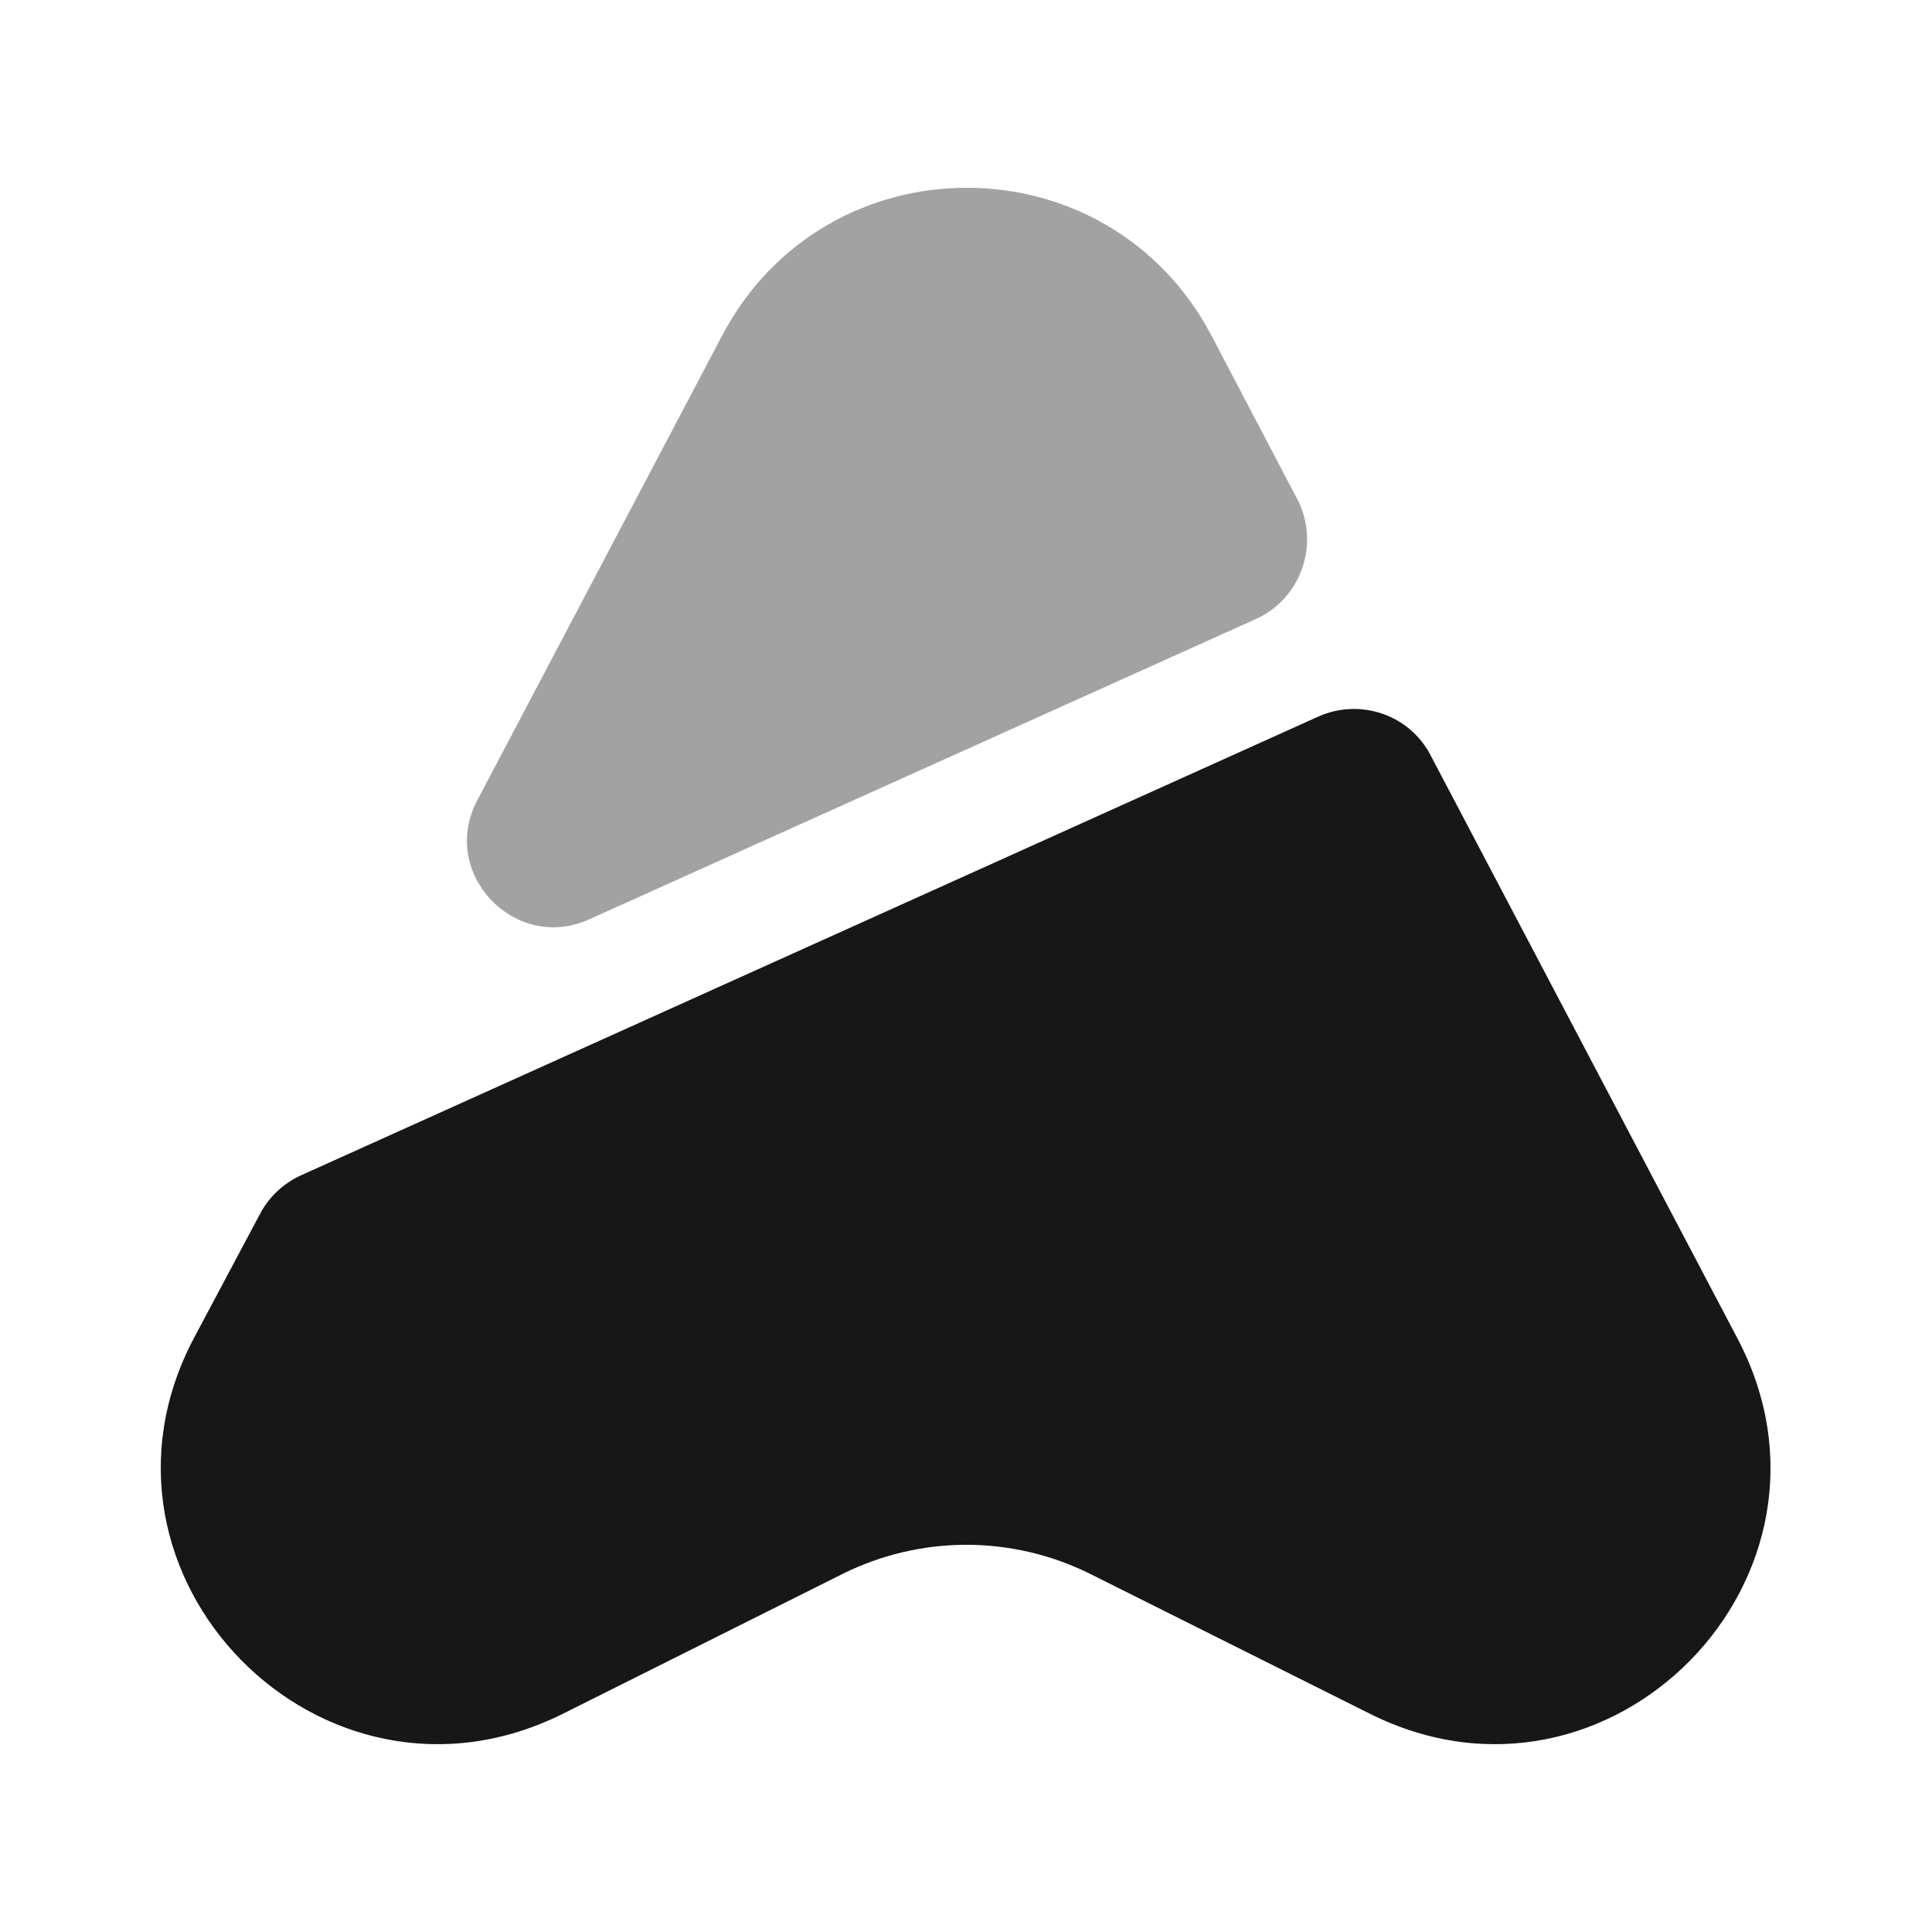 <svg width="24" height="24" viewBox="0 0 24 24" fill="none" xmlns="http://www.w3.org/2000/svg">
<path d="M17.02 21.29L13.54 19.55C12.57 19.07 11.44 19.07 10.47 19.55L6.99 21.29C4 22.78 0.85 19.57 2.41 16.62L3.23 15.08C3.34 14.87 3.52 14.7 3.74 14.6L16.38 8.9C16.9 8.67 17.51 8.88 17.77 9.38L21.58 16.62C23.14 19.57 20 22.78 17.02 21.29Z" fill="#171717"/>
<path opacity="0.4" d="M15.6 7.69L7.32 11.42C6.39 11.84 5.45 10.84 5.93 9.94L8.97 4.17C10.26 1.72 13.76 1.72 15.05 4.17L16.12 6.21C16.4 6.76 16.16 7.44 15.6 7.69Z" fill="#171717"/>
</svg>
